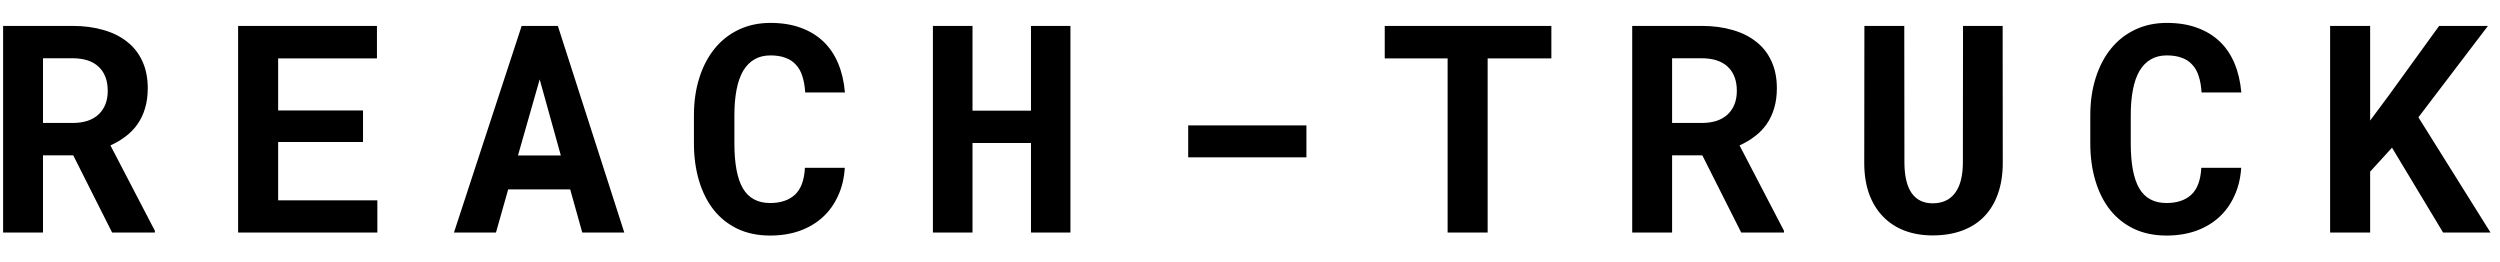 <svg width="86" height="9" viewBox="0 0 86 9" xmlns="http://www.w3.org/2000/svg">
<path d="M2.52 5.344H1.479V8H0.107V0.891H2.49C2.884 0.891 3.241 0.938 3.56 1.032C3.879 1.123 4.15 1.258 4.375 1.438C4.603 1.617 4.777 1.84 4.897 2.106C5.021 2.373 5.083 2.683 5.083 3.034C5.083 3.288 5.052 3.518 4.99 3.723C4.932 3.924 4.845 4.107 4.731 4.27C4.621 4.429 4.486 4.569 4.326 4.689C4.17 4.81 3.994 4.914 3.799 5.002L5.327 7.937V8H3.857L2.52 5.344ZM1.479 4.23H2.495C2.882 4.23 3.18 4.133 3.389 3.938C3.6 3.739 3.706 3.469 3.706 3.127C3.706 2.772 3.604 2.497 3.398 2.302C3.193 2.103 2.891 2.004 2.49 2.004H1.479V4.23ZM12.488 4.885H9.568V6.892H12.981V8H8.191V0.891H12.967V2.009H9.568V3.801H12.488V4.885ZM19.615 6.516H17.481L17.061 8H15.616L17.945 0.891H19.19L21.476 8H20.03L19.615 6.516ZM17.818 5.349H19.293L18.565 2.731L17.818 5.349ZM29.061 5.773C29.039 6.132 28.961 6.454 28.827 6.74C28.697 7.027 28.521 7.271 28.3 7.473C28.078 7.674 27.815 7.831 27.509 7.941C27.203 8.049 26.864 8.103 26.493 8.103C26.073 8.103 25.701 8.026 25.375 7.873C25.049 7.717 24.776 7.5 24.555 7.224C24.333 6.944 24.164 6.608 24.047 6.218C23.93 5.827 23.871 5.397 23.871 4.929V3.972C23.871 3.5 23.933 3.068 24.057 2.678C24.18 2.287 24.356 1.952 24.584 1.672C24.812 1.392 25.087 1.175 25.409 1.022C25.735 0.866 26.099 0.788 26.503 0.788C26.894 0.788 27.24 0.843 27.543 0.954C27.849 1.065 28.109 1.223 28.324 1.428C28.539 1.633 28.708 1.883 28.832 2.18C28.956 2.476 29.034 2.81 29.066 3.181H27.699C27.686 2.969 27.654 2.784 27.602 2.624C27.553 2.465 27.48 2.333 27.382 2.229C27.287 2.121 27.167 2.041 27.02 1.989C26.877 1.934 26.705 1.906 26.503 1.906C26.291 1.906 26.107 1.952 25.951 2.043C25.795 2.134 25.665 2.268 25.561 2.443C25.46 2.619 25.385 2.836 25.336 3.093C25.287 3.347 25.263 3.636 25.263 3.962V4.929C25.263 5.629 25.36 6.146 25.556 6.481C25.754 6.817 26.067 6.984 26.493 6.984C26.851 6.984 27.134 6.89 27.343 6.701C27.551 6.509 27.667 6.2 27.689 5.773H29.061ZM36.823 8H35.466V4.919H33.454V8H32.092V0.891H33.454V3.806H35.466V0.891H36.823V8ZM44.941 5.412H40.874V4.313H44.941V5.412ZM53.367 2.009H51.175V8H49.798V2.009H47.635V0.891H53.367V2.009ZM58.56 5.344H57.52V8H56.148V0.891H58.531C58.925 0.891 59.282 0.938 59.601 1.032C59.92 1.123 60.191 1.258 60.416 1.438C60.644 1.617 60.818 1.84 60.938 2.106C61.062 2.373 61.124 2.683 61.124 3.034C61.124 3.288 61.093 3.518 61.031 3.723C60.973 3.924 60.886 4.107 60.773 4.27C60.662 4.429 60.527 4.569 60.367 4.689C60.211 4.81 60.035 4.914 59.84 5.002L61.368 7.937V8H59.898L58.56 5.344ZM57.52 4.23H58.536C58.923 4.23 59.221 4.133 59.43 3.938C59.641 3.739 59.747 3.469 59.747 3.127C59.747 2.772 59.645 2.497 59.44 2.302C59.234 2.103 58.932 2.004 58.531 2.004H57.52V4.23ZM68.891 0.891L68.895 5.603C68.895 6 68.84 6.353 68.73 6.662C68.622 6.971 68.464 7.233 68.256 7.448C68.051 7.66 67.799 7.821 67.499 7.932C67.203 8.042 66.864 8.098 66.483 8.098C66.125 8.098 65.801 8.042 65.512 7.932C65.225 7.821 64.98 7.66 64.774 7.448C64.569 7.237 64.41 6.976 64.296 6.667C64.185 6.354 64.13 6 64.13 5.603L64.135 0.891H65.507L65.512 5.603C65.515 6.062 65.598 6.408 65.761 6.643C65.927 6.877 66.168 6.994 66.483 6.994C66.819 6.994 67.074 6.877 67.25 6.643C67.429 6.408 67.52 6.062 67.523 5.603L67.528 0.891H68.891ZM77.097 5.773C77.074 6.132 76.996 6.454 76.862 6.74C76.732 7.027 76.556 7.271 76.335 7.473C76.114 7.674 75.85 7.831 75.544 7.941C75.238 8.049 74.899 8.103 74.528 8.103C74.108 8.103 73.736 8.026 73.41 7.873C73.085 7.717 72.811 7.5 72.59 7.224C72.368 6.944 72.199 6.608 72.082 6.218C71.965 5.827 71.906 5.397 71.906 4.929V3.972C71.906 3.5 71.968 3.068 72.092 2.678C72.216 2.287 72.391 1.952 72.619 1.672C72.847 1.392 73.122 1.175 73.444 1.022C73.77 0.866 74.134 0.788 74.538 0.788C74.929 0.788 75.275 0.843 75.578 0.954C75.884 1.065 76.144 1.223 76.359 1.428C76.574 1.633 76.743 1.883 76.867 2.18C76.991 2.476 77.069 2.81 77.102 3.181H75.734C75.721 2.969 75.689 2.784 75.637 2.624C75.588 2.465 75.515 2.333 75.417 2.229C75.323 2.121 75.202 2.041 75.056 1.989C74.912 1.934 74.74 1.906 74.538 1.906C74.326 1.906 74.143 1.952 73.986 2.043C73.83 2.134 73.7 2.268 73.596 2.443C73.495 2.619 73.42 2.836 73.371 3.093C73.322 3.347 73.298 3.636 73.298 3.962V4.929C73.298 5.629 73.395 6.146 73.591 6.481C73.789 6.817 74.102 6.984 74.528 6.984C74.886 6.984 75.17 6.89 75.378 6.701C75.586 6.509 75.702 6.2 75.725 5.773H77.097ZM82.285 5.08L81.533 5.905V8H80.156V0.891H81.533V4.147L82.178 3.278L83.906 0.891H85.586L83.193 4.035L85.674 8H84.043L82.285 5.08Z"/>
</svg>

